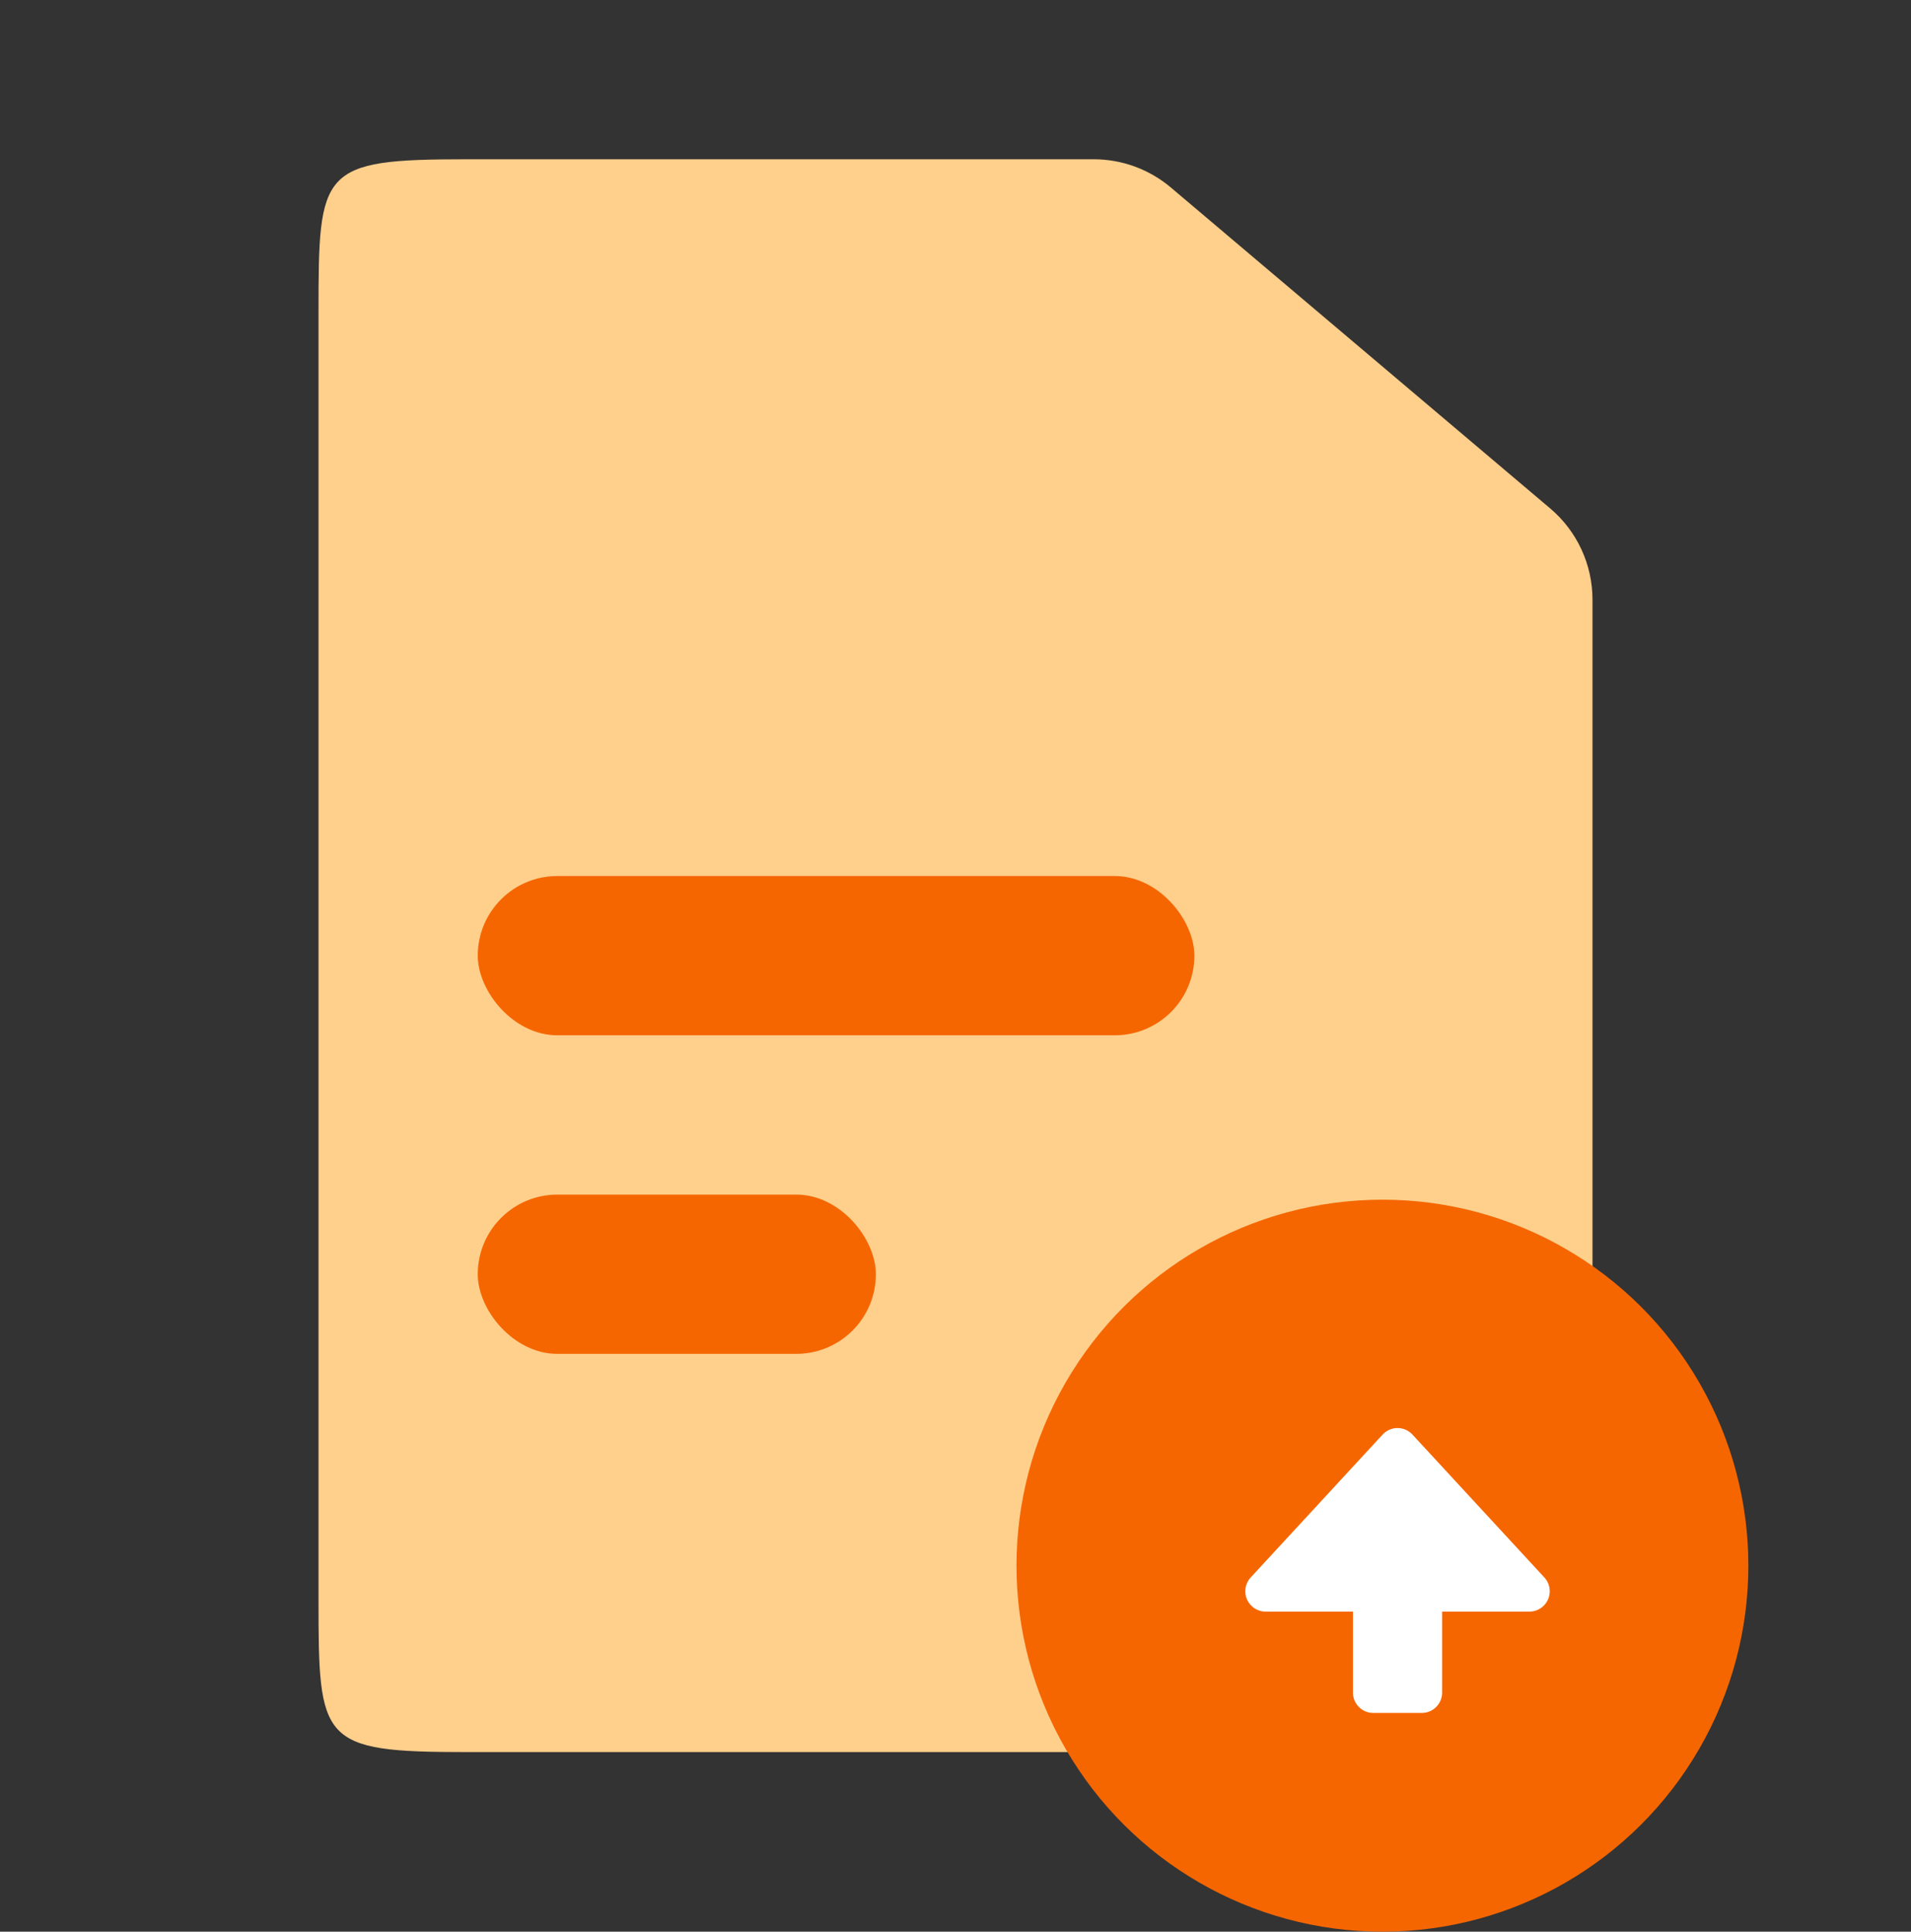 <?xml version="1.0" encoding="UTF-8"?>
<svg width="94px" height="95px" viewBox="0 0 94 95" version="1.1" xmlns="http://www.w3.org/2000/svg" xmlns:xlink="http://www.w3.org/1999/xlink">
    <rect x="0" y="0" width="94" height="95" fill="#333333" stroke="none"/>
    <title>00735179-2CEB-4230-B115-26BA4355F2CC</title>
    <g id="Page-1" stroke="none" stroke-width="1" fill="none" fill-rule="evenodd">
        <g id="Resume-Builder---v3-Light" transform="translate(-248, -1757)">
            <g id="Group-2" transform="translate(248, 1757)">
                <g id="File-Copy">
                    <polygon id="Shape" points="0 0 94 0 94 94 0 94"></polygon>
                    <path d="M22.94,7.833 L53.801,7.833 C55.19,7.833 56.534,8.326 57.595,9.223 L76.252,25.004 C77.572,26.12 78.333,27.761 78.333,29.489 L78.333,78.66 L78.333,78.66 C78.333,85.673 78.253,86.167 71.06,86.167 L22.94,86.167 C15.747,86.167 15.667,85.673 15.667,78.66 L15.667,15.34 C15.667,8.327 15.747,7.833 22.94,7.833 Z" id="Combined-Shape" fill="#FFCF8C"></path>
                    <rect id="Rectangle" fill="#F56600" x="23.5" y="43.083" width="35.25" height="7.833" rx="3.917"></rect>
                    <rect id="Rectangle-Copy" fill="#F56600" x="23.5" y="58.75" width="19.583" height="7.833" rx="3.917"></rect>
                </g>
                <g id="Oval-2" transform="translate(68, 77) rotate(-90) translate(-68, -77) translate(50, 59)" fill="#F56600">
                    <circle id="Oval" cx="18" cy="18" r="18"></circle>
                </g>
                <path d="M70.764,83.725 L70.764,79.43 L70.764,79.43 L74.748,79.43 C75.301,79.43 75.748,78.982 75.748,78.43 L75.748,76.044 C75.748,75.492 75.301,75.044 74.748,75.044 L70.764,75.044 L70.764,75.044 L70.764,70.75 C70.764,70.197 70.316,69.75 69.764,69.75 C69.512,69.75 69.27,69.844 69.085,70.015 L62.059,76.502 C61.653,76.877 61.628,77.51 62.002,77.915 C62.02,77.935 62.039,77.954 62.059,77.972 L69.085,84.459 C69.491,84.834 70.124,84.809 70.498,84.403 C70.669,84.218 70.764,83.976 70.764,83.725 Z" id="Shape" fill="#FFFFFF" transform="translate(68.743, 77.237) rotate(-270) translate(-68.743, -77.237) "></path>
            </g>
        </g>
    </g>
</svg>
